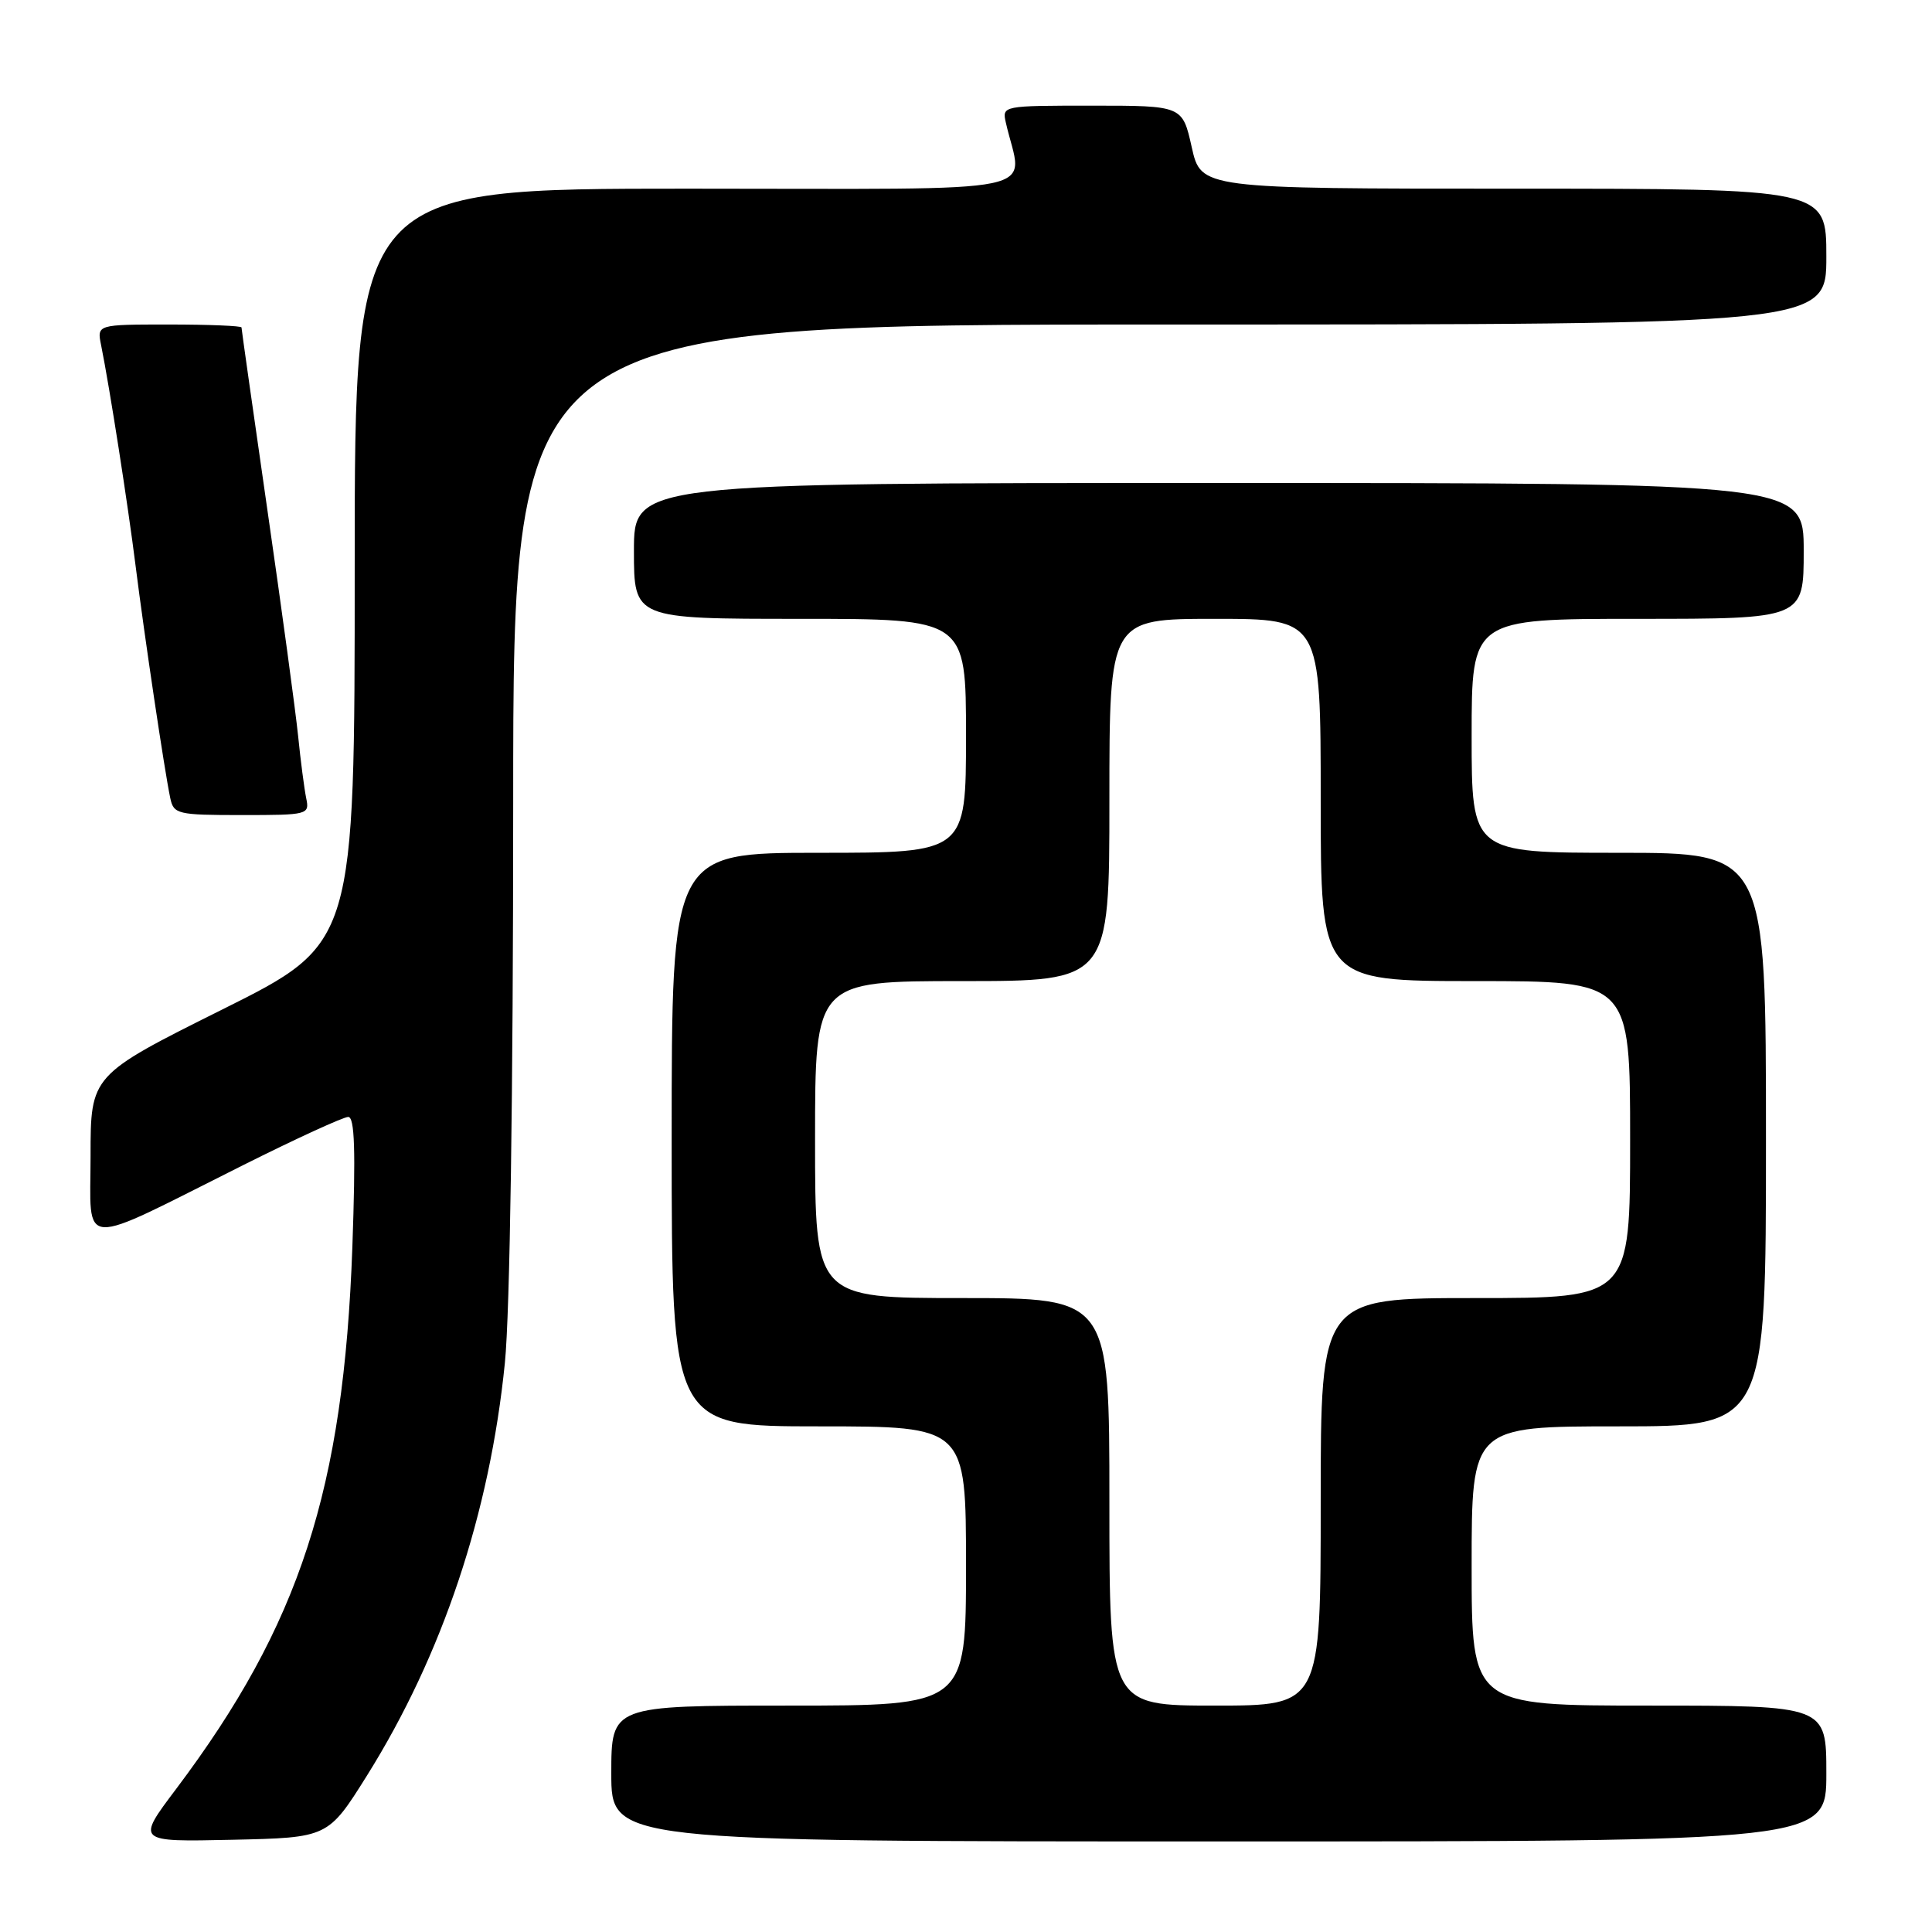 <?xml version="1.0" encoding="UTF-8" standalone="no"?>
<!DOCTYPE svg PUBLIC "-//W3C//DTD SVG 1.1//EN" "http://www.w3.org/Graphics/SVG/1.1/DTD/svg11.dtd" >
<svg xmlns="http://www.w3.org/2000/svg" xmlns:xlink="http://www.w3.org/1999/xlink" version="1.1" viewBox="0 0 256 256">
 <g >
 <path fill="currentColor"
d=" M 48.64 235.25 C 58.63 219.28 64.90 200.50 66.90 180.58 C 67.57 173.91 68.00 144.95 68.00 106.33 C 68.00 43.00 68.00 43.00 155.00 43.00 C 242.00 43.00 242.00 43.00 242.00 34.00 C 242.00 25.00 242.00 25.00 200.57 25.00 C 159.14 25.00 159.14 25.00 157.91 19.50 C 156.68 14.00 156.68 14.00 144.72 14.00 C 132.84 14.00 132.77 14.01 133.28 16.25 C 135.48 25.97 140.14 25.00 91.13 25.00 C 47.00 25.00 47.00 25.00 47.00 75.00 C 47.00 125.01 47.00 125.01 29.50 133.74 C 12.00 142.47 12.00 142.47 12.00 153.19 C 12.00 165.61 10.06 165.49 32.23 154.38 C 39.24 150.87 45.50 148.00 46.14 148.00 C 47.00 148.00 47.14 152.43 46.69 165.25 C 45.53 197.39 39.73 215.25 23.35 237.03 C 18.05 244.06 18.05 244.06 30.76 243.78 C 43.47 243.50 43.47 243.50 48.64 235.25 Z  M 242.00 235.00 C 242.00 226.00 242.00 226.00 218.50 226.00 C 195.00 226.00 195.00 226.00 195.00 207.50 C 195.00 189.00 195.00 189.00 214.50 189.00 C 234.00 189.00 234.00 189.00 234.00 151.00 C 234.00 113.00 234.00 113.00 214.50 113.00 C 195.00 113.00 195.00 113.00 195.00 97.50 C 195.00 82.00 195.00 82.00 217.00 82.00 C 239.00 82.00 239.00 82.00 239.00 73.00 C 239.00 64.00 239.00 64.00 161.50 64.00 C 84.00 64.00 84.00 64.00 84.00 73.00 C 84.00 82.00 84.00 82.00 106.00 82.00 C 128.00 82.00 128.00 82.00 128.00 97.50 C 128.00 113.00 128.00 113.00 108.50 113.00 C 89.00 113.00 89.00 113.00 89.00 151.00 C 89.00 189.00 89.00 189.00 108.50 189.00 C 128.00 189.00 128.00 189.00 128.00 207.50 C 128.00 226.00 128.00 226.00 104.50 226.00 C 81.00 226.00 81.00 226.00 81.00 235.00 C 81.00 244.00 81.00 244.00 161.50 244.00 C 242.00 244.00 242.00 244.00 242.00 235.00 Z  M 40.57 105.75 C 40.32 104.51 39.83 100.80 39.50 97.50 C 39.16 94.20 37.34 80.76 35.44 67.64 C 33.55 54.52 32.00 43.61 32.00 43.39 C 32.00 43.18 27.69 43.00 22.42 43.00 C 12.84 43.00 12.84 43.00 13.40 45.75 C 14.54 51.41 16.94 66.79 17.97 75.00 C 19.13 84.23 21.80 102.14 22.56 105.75 C 23.01 107.88 23.51 108.00 32.04 108.00 C 40.84 108.00 41.03 107.95 40.57 105.75 Z  M 147.00 199.00 C 147.00 172.00 147.00 172.00 127.50 172.00 C 108.00 172.00 108.00 172.00 108.00 151.00 C 108.00 130.00 108.00 130.00 127.50 130.00 C 147.00 130.00 147.00 130.00 147.00 106.00 C 147.00 82.00 147.00 82.00 161.00 82.00 C 175.00 82.00 175.00 82.00 175.00 106.00 C 175.00 130.00 175.00 130.00 195.50 130.00 C 216.00 130.00 216.00 130.00 216.00 151.00 C 216.00 172.00 216.00 172.00 195.50 172.00 C 175.00 172.00 175.00 172.00 175.00 199.00 C 175.00 226.00 175.00 226.00 161.00 226.00 C 147.00 226.00 147.00 226.00 147.00 199.00 Z "/>
</g>
</svg>